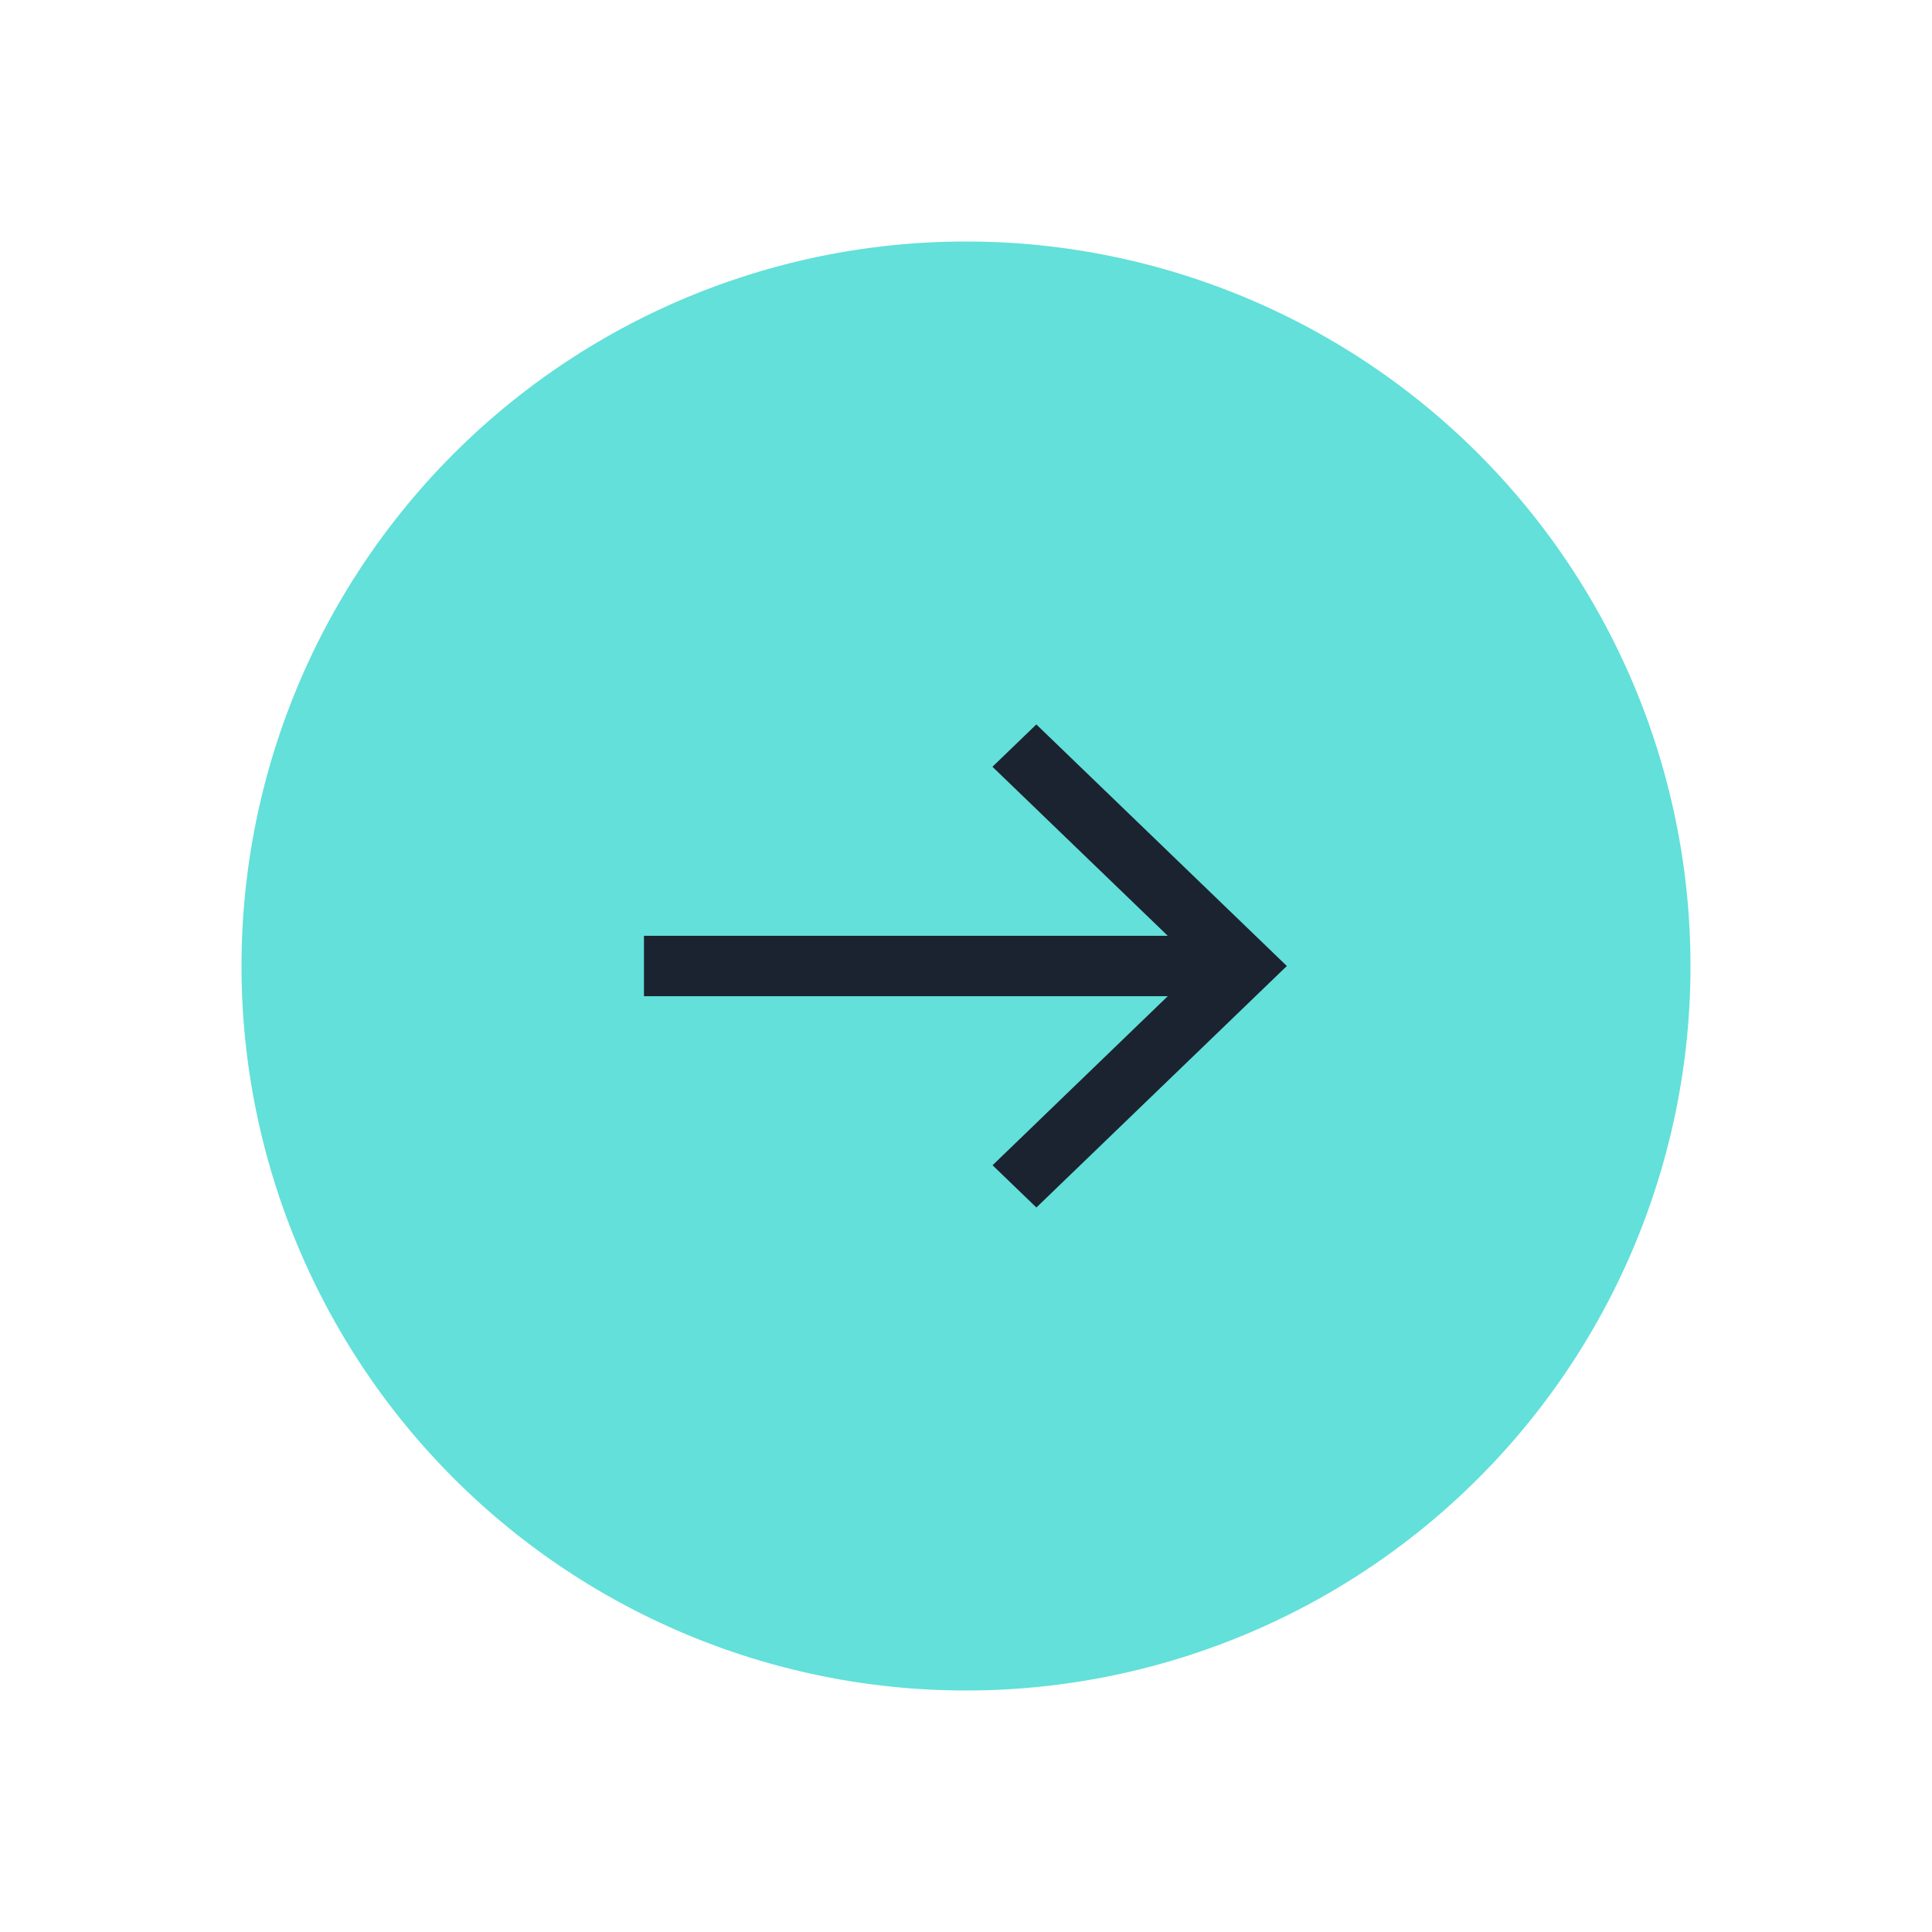 <svg width="16" height="16" fill="none" xmlns="http://www.w3.org/2000/svg"><g filter="url(#a)"><path fill-rule="evenodd" clip-rule="evenodd" d="M8 14A6 6 0 1 0 8 2a6 6 0 0 0 0 12Z" fill="#62E0D9"/></g><path fill-rule="evenodd" clip-rule="evenodd" d="m8.582 6-.363.35 1.452 1.4H5.333v.5h4.338L8.22 9.65l.363.35 2.074-2-2.074-2Z" fill="#1B2330"/><defs><filter id="a" x="0" y="0" width="16" height="16" filterUnits="userSpaceOnUse" color-interpolation-filters="sRGB"><feFlood flood-opacity="0" result="BackgroundImageFix"/><feColorMatrix in="SourceAlpha" values="0 0 0 0 0 0 0 0 0 0 0 0 0 0 0 0 0 0 127 0" result="hardAlpha"/><feOffset/><feGaussianBlur stdDeviation="1"/><feColorMatrix values="0 0 0 0 0.384 0 0 0 0 0.878 0 0 0 0 0.851 0 0 0 0.811 0"/><feBlend in2="BackgroundImageFix" result="effect1_dropShadow_0_210"/><feBlend in="SourceGraphic" in2="effect1_dropShadow_0_210" result="shape"/></filter></defs></svg>